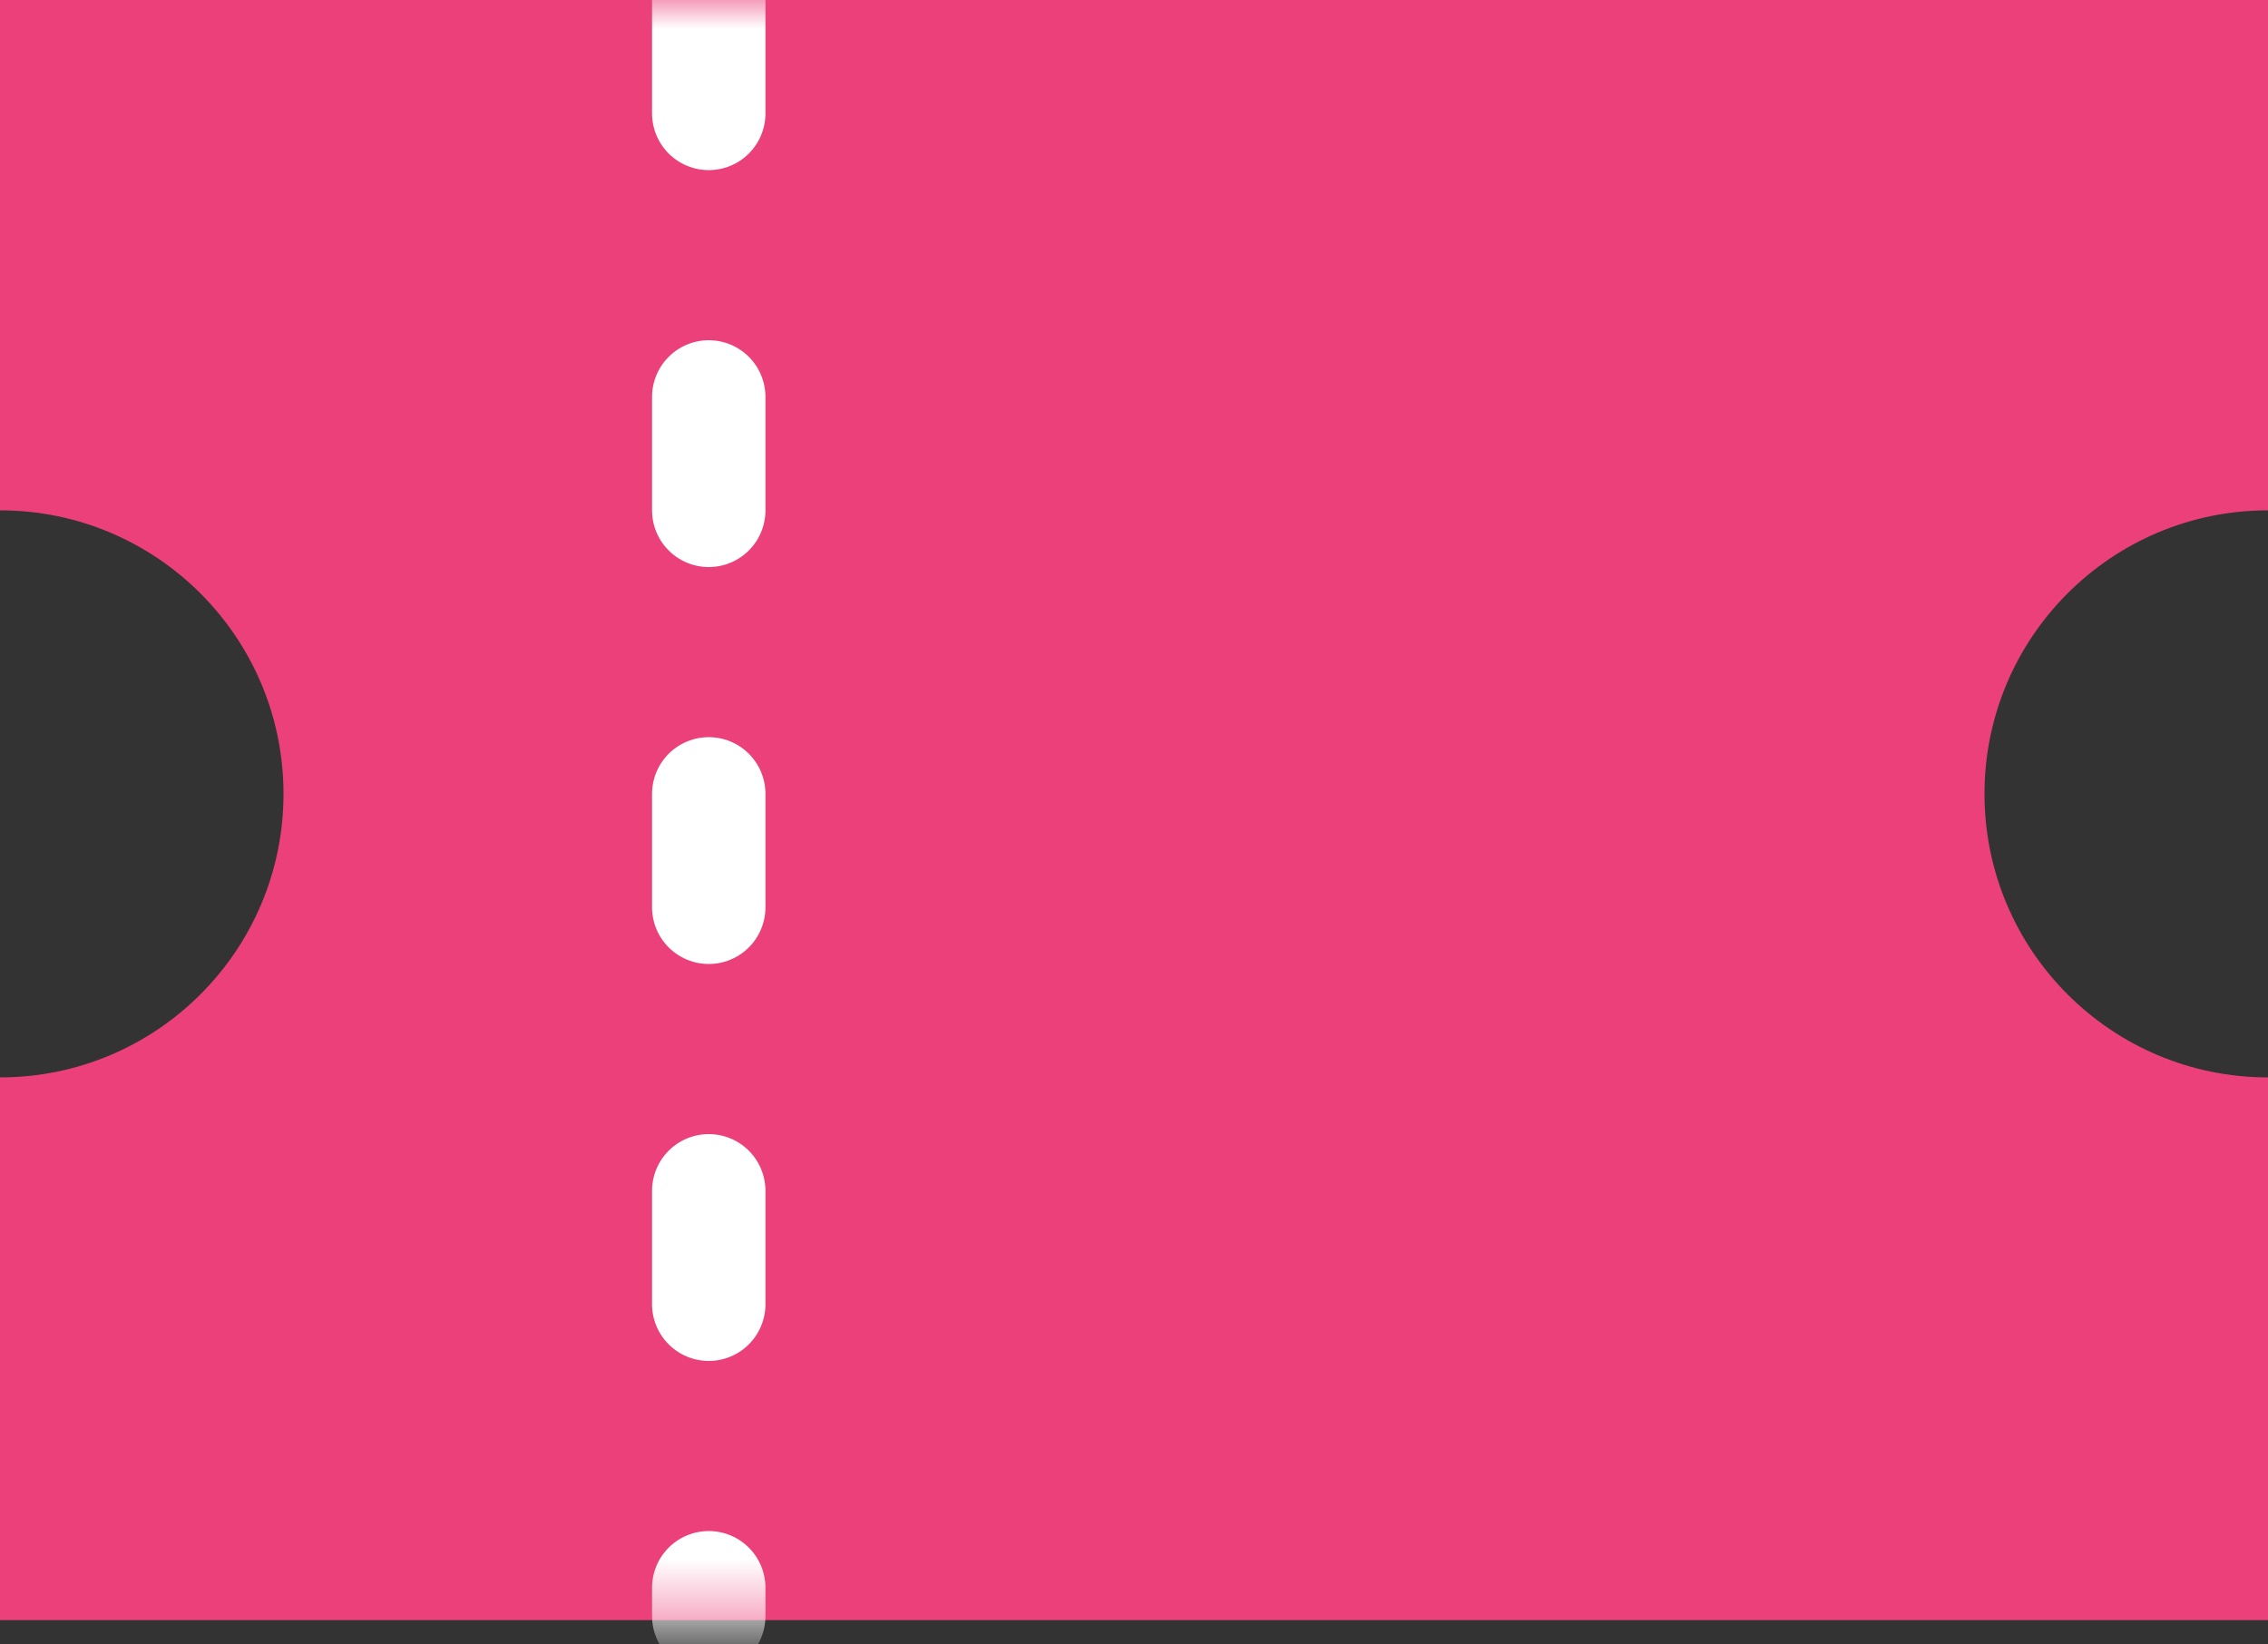 <svg width="40" height="29" viewBox="0 0 40 29" fill="none" xmlns="http://www.w3.org/2000/svg">
<rect x="0" y="0" width="40" height="29" fill="#333333" stroke="none"/>
<g id="Icon / support ticketing">
<path id="Subtract" fill-rule="evenodd" clip-rule="evenodd" d="M0 0H40V9C37.239 9 35 11.239 35 14C35 16.761 37.239 19 40 19V28.571H0V19C2.761 19 5 16.761 5 14C5 11.239 2.761 9 0 9V0Z" fill="#EC407A"/>
<g id="Mask Group">
<mask id="mask0_406:513" style="mask-type:alpha" maskUnits="userSpaceOnUse" x="0" y="0" width="40" height="29">
<path id="Subtract_2" fill-rule="evenodd" clip-rule="evenodd" d="M0 0H40V9C37.239 9 35 11.239 35 14C35 16.761 37.239 19 40 19V28.571H0V19C2.761 19 5 16.761 5 14C5 11.239 2.761 9 0 9V0Z" fill="#EC407A"/>
</mask>
<g mask="url(#mask0_406:513)">
<path id="Vector 8" d="M12.5 0V28.5" stroke="white" stroke-width="2" stroke-linecap="round" stroke-dasharray="2 5"/>
</g>
</g>
</g>
</svg>
